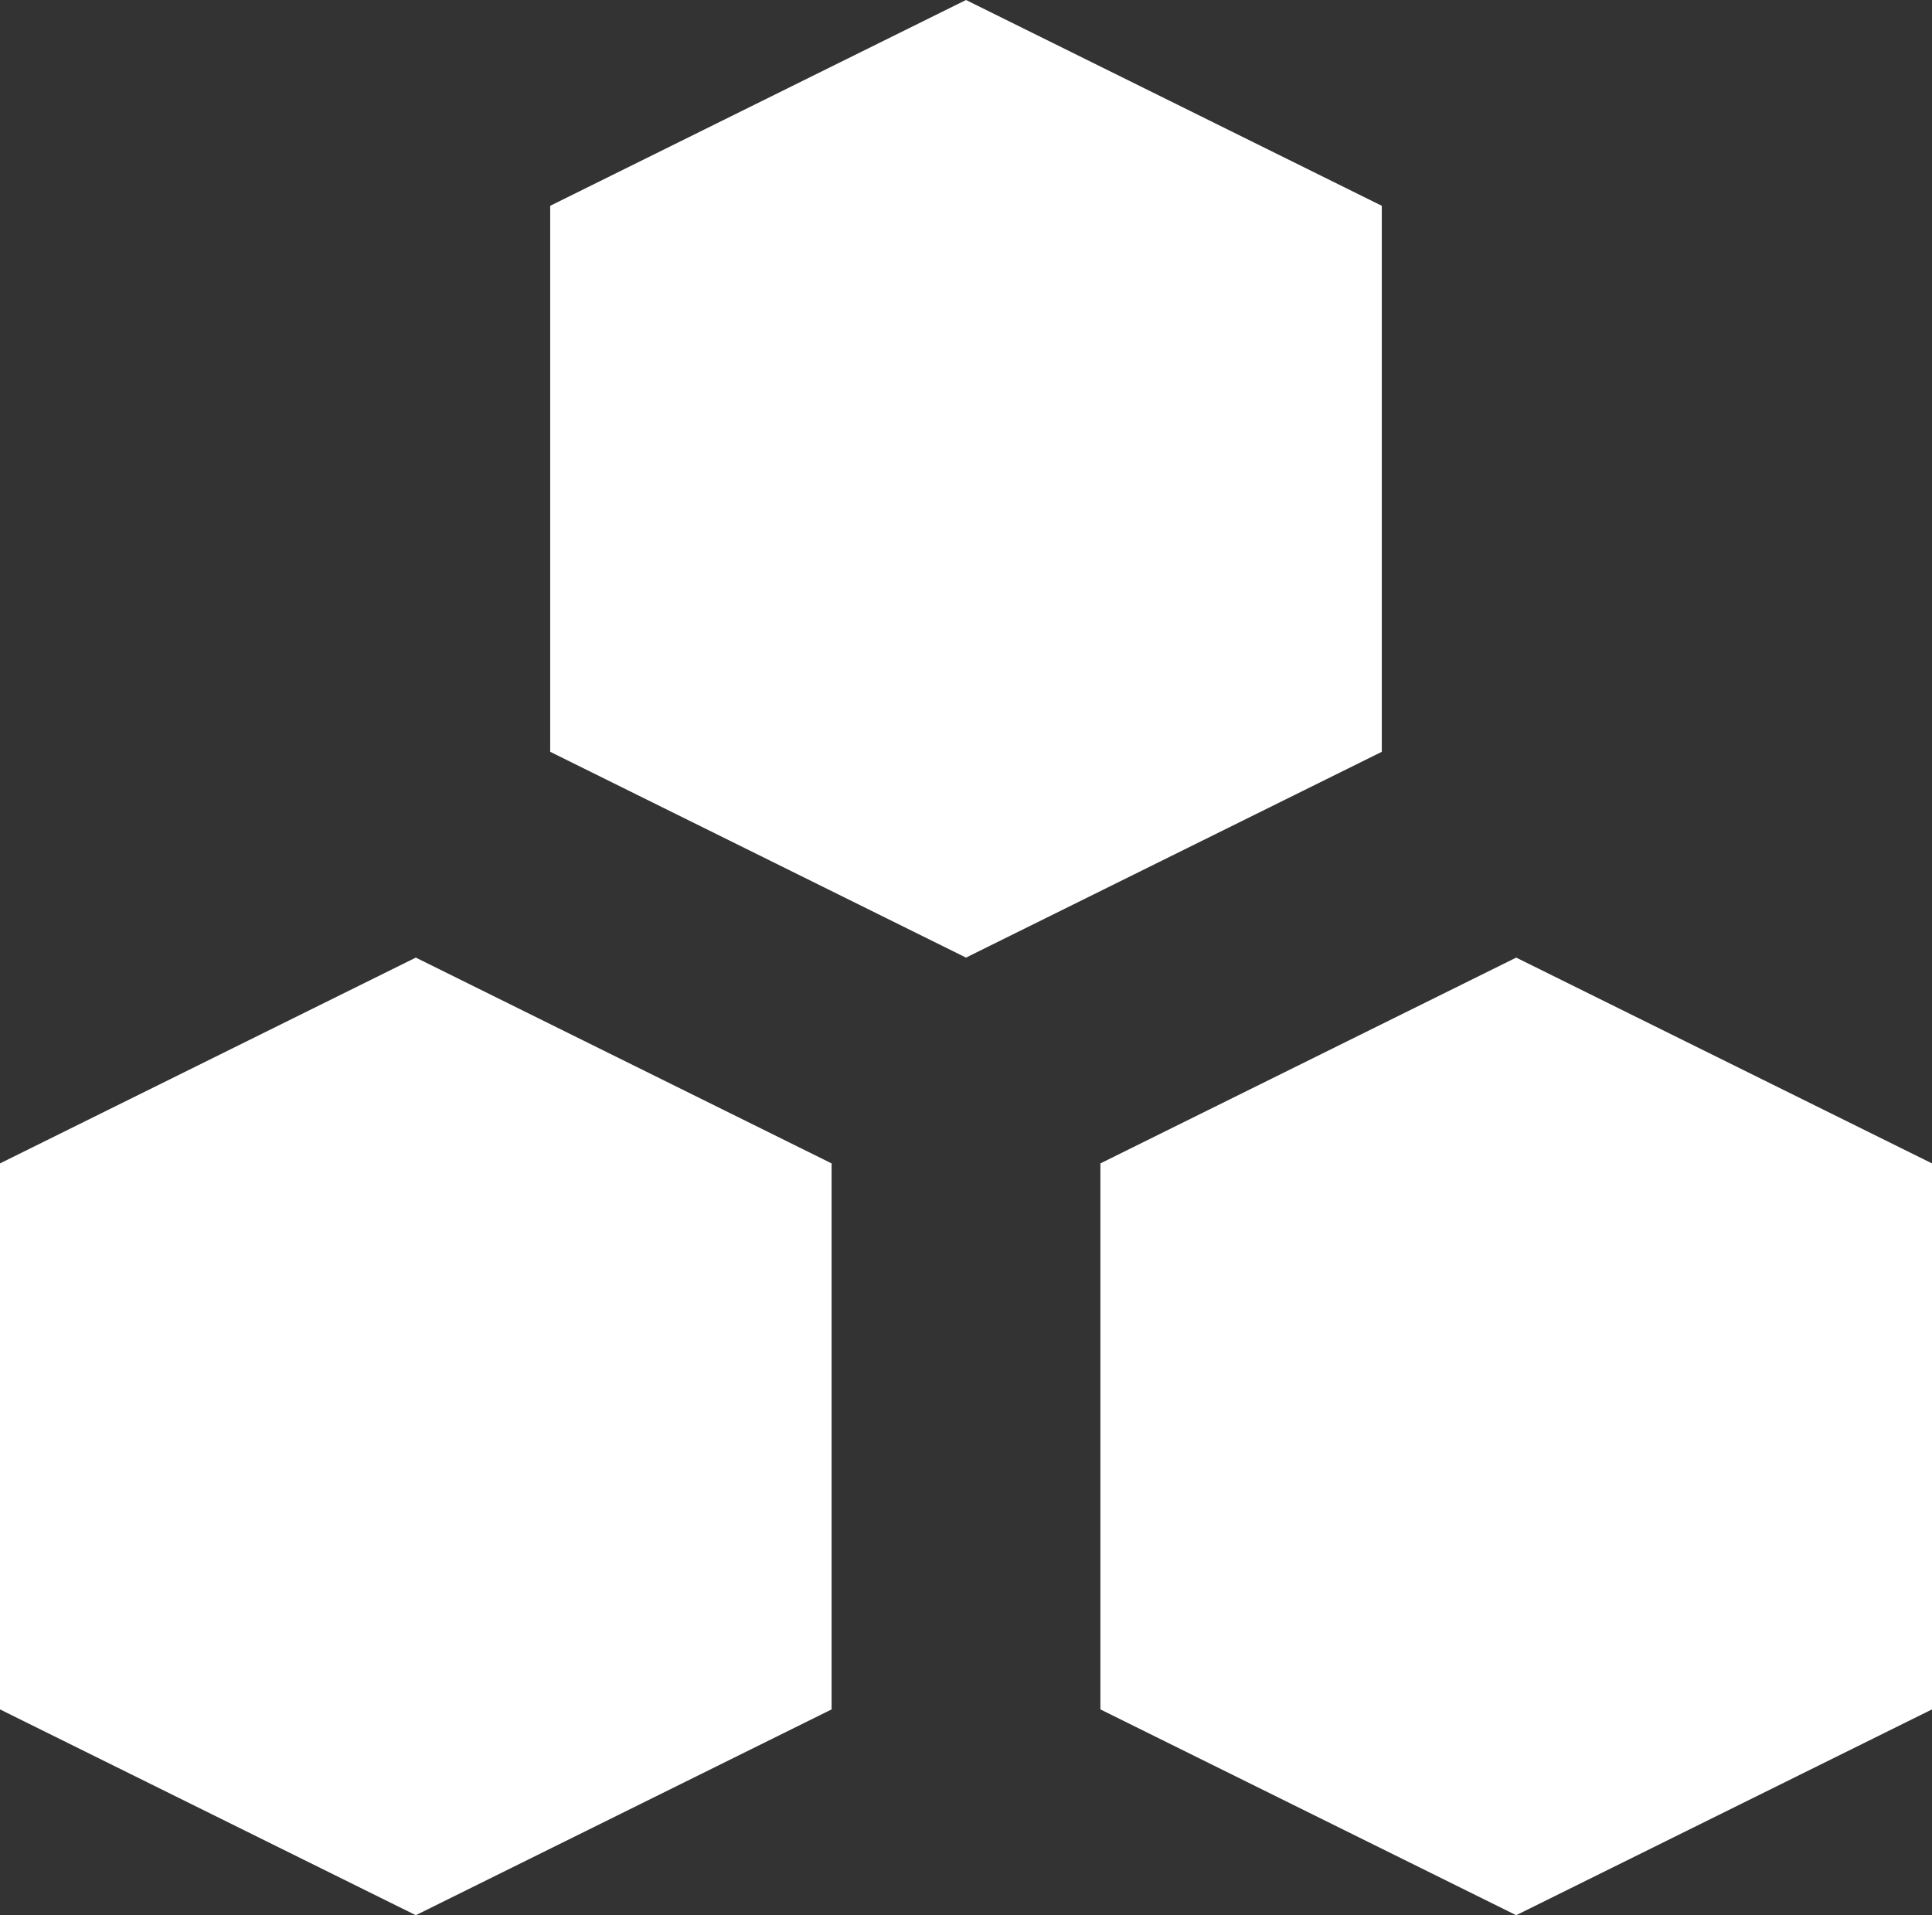 <?xml version="1.0" encoding="UTF-8" standalone="no"?>
<svg
   xmlns:dc="http://purl.org/dc/elements/1.1/"
   xmlns:cc="http://creativecommons.org/ns#"
   xmlns:rdf="http://www.w3.org/1999/02/22-rdf-syntax-ns#"
   xmlns:svg="http://www.w3.org/2000/svg"
   xmlns="http://www.w3.org/2000/svg"
   xmlns:sodipodi="http://sodipodi.sourceforge.net/DTD/sodipodi-0.dtd"
   xmlns:inkscape="http://www.inkscape.org/namespaces/inkscape"
   version="1.1"
   x="0px"
   y="0px"
   viewBox="0 0 46 45.6"
   enable-background="new 0 0 48 48"
   xml:space="preserve"
   id="svg16"
   sodipodi:docname="noun-hexagons-177681.svg"
   width="46"
   height="45.6"
   inkscape:version="0.92.4 (5da689c313, 2019-01-14)"><rect x="0" y="0" width="46" height="45.6" fill="#333333" stroke="none"/><defs
     id="defs20" /><sodipodi:namedview
     pagecolor="#ffffff"
     bordercolor="#666666"
     borderopacity="1"
     objecttolerance="10"
     gridtolerance="10"
     guidetolerance="10"
     inkscape:pageopacity="0"
     inkscape:pageshadow="2"
     inkscape:window-width="3440"
     inkscape:window-height="1377"
     id="namedview18"
     showgrid="false"
     inkscape:pagecheckerboard="true"
     fit-margin-top="0"
     fit-margin-left="0"
     fit-margin-right="0"
     fit-margin-bottom="0"
     inkscape:zoom="3.9333333"
     inkscape:cx="-8.6525424"
     inkscape:cy="16.8"
     inkscape:window-x="1912"
     inkscape:window-y="-8"
     inkscape:window-maximized="1"
     inkscape:current-layer="svg16" /><g
     id="g10"
     transform="translate(-1,-1.2)"
     style="fill:#ffffff"><g
       id="g6"
       style="fill:#ffffff"><polygon
         points="1,41.9 10.9,46.8 20.8,41.9 20.8,28.9 10.9,24 1,28.9 "
         id="polygon2"
         style="fill:#ffffff" /><polygon
         points="27.2,41.9 37.1,46.8 47,41.9 47,28.9 37.1,24 27.2,28.9 "
         id="polygon4"
         style="fill:#ffffff" /></g><polygon
       points="14.1,19.1 24,24 33.9,19.1 33.9,6.1 24,1.2 14.1,6.1 "
       id="polygon8"
       style="fill:#ffffff" /></g></svg>
